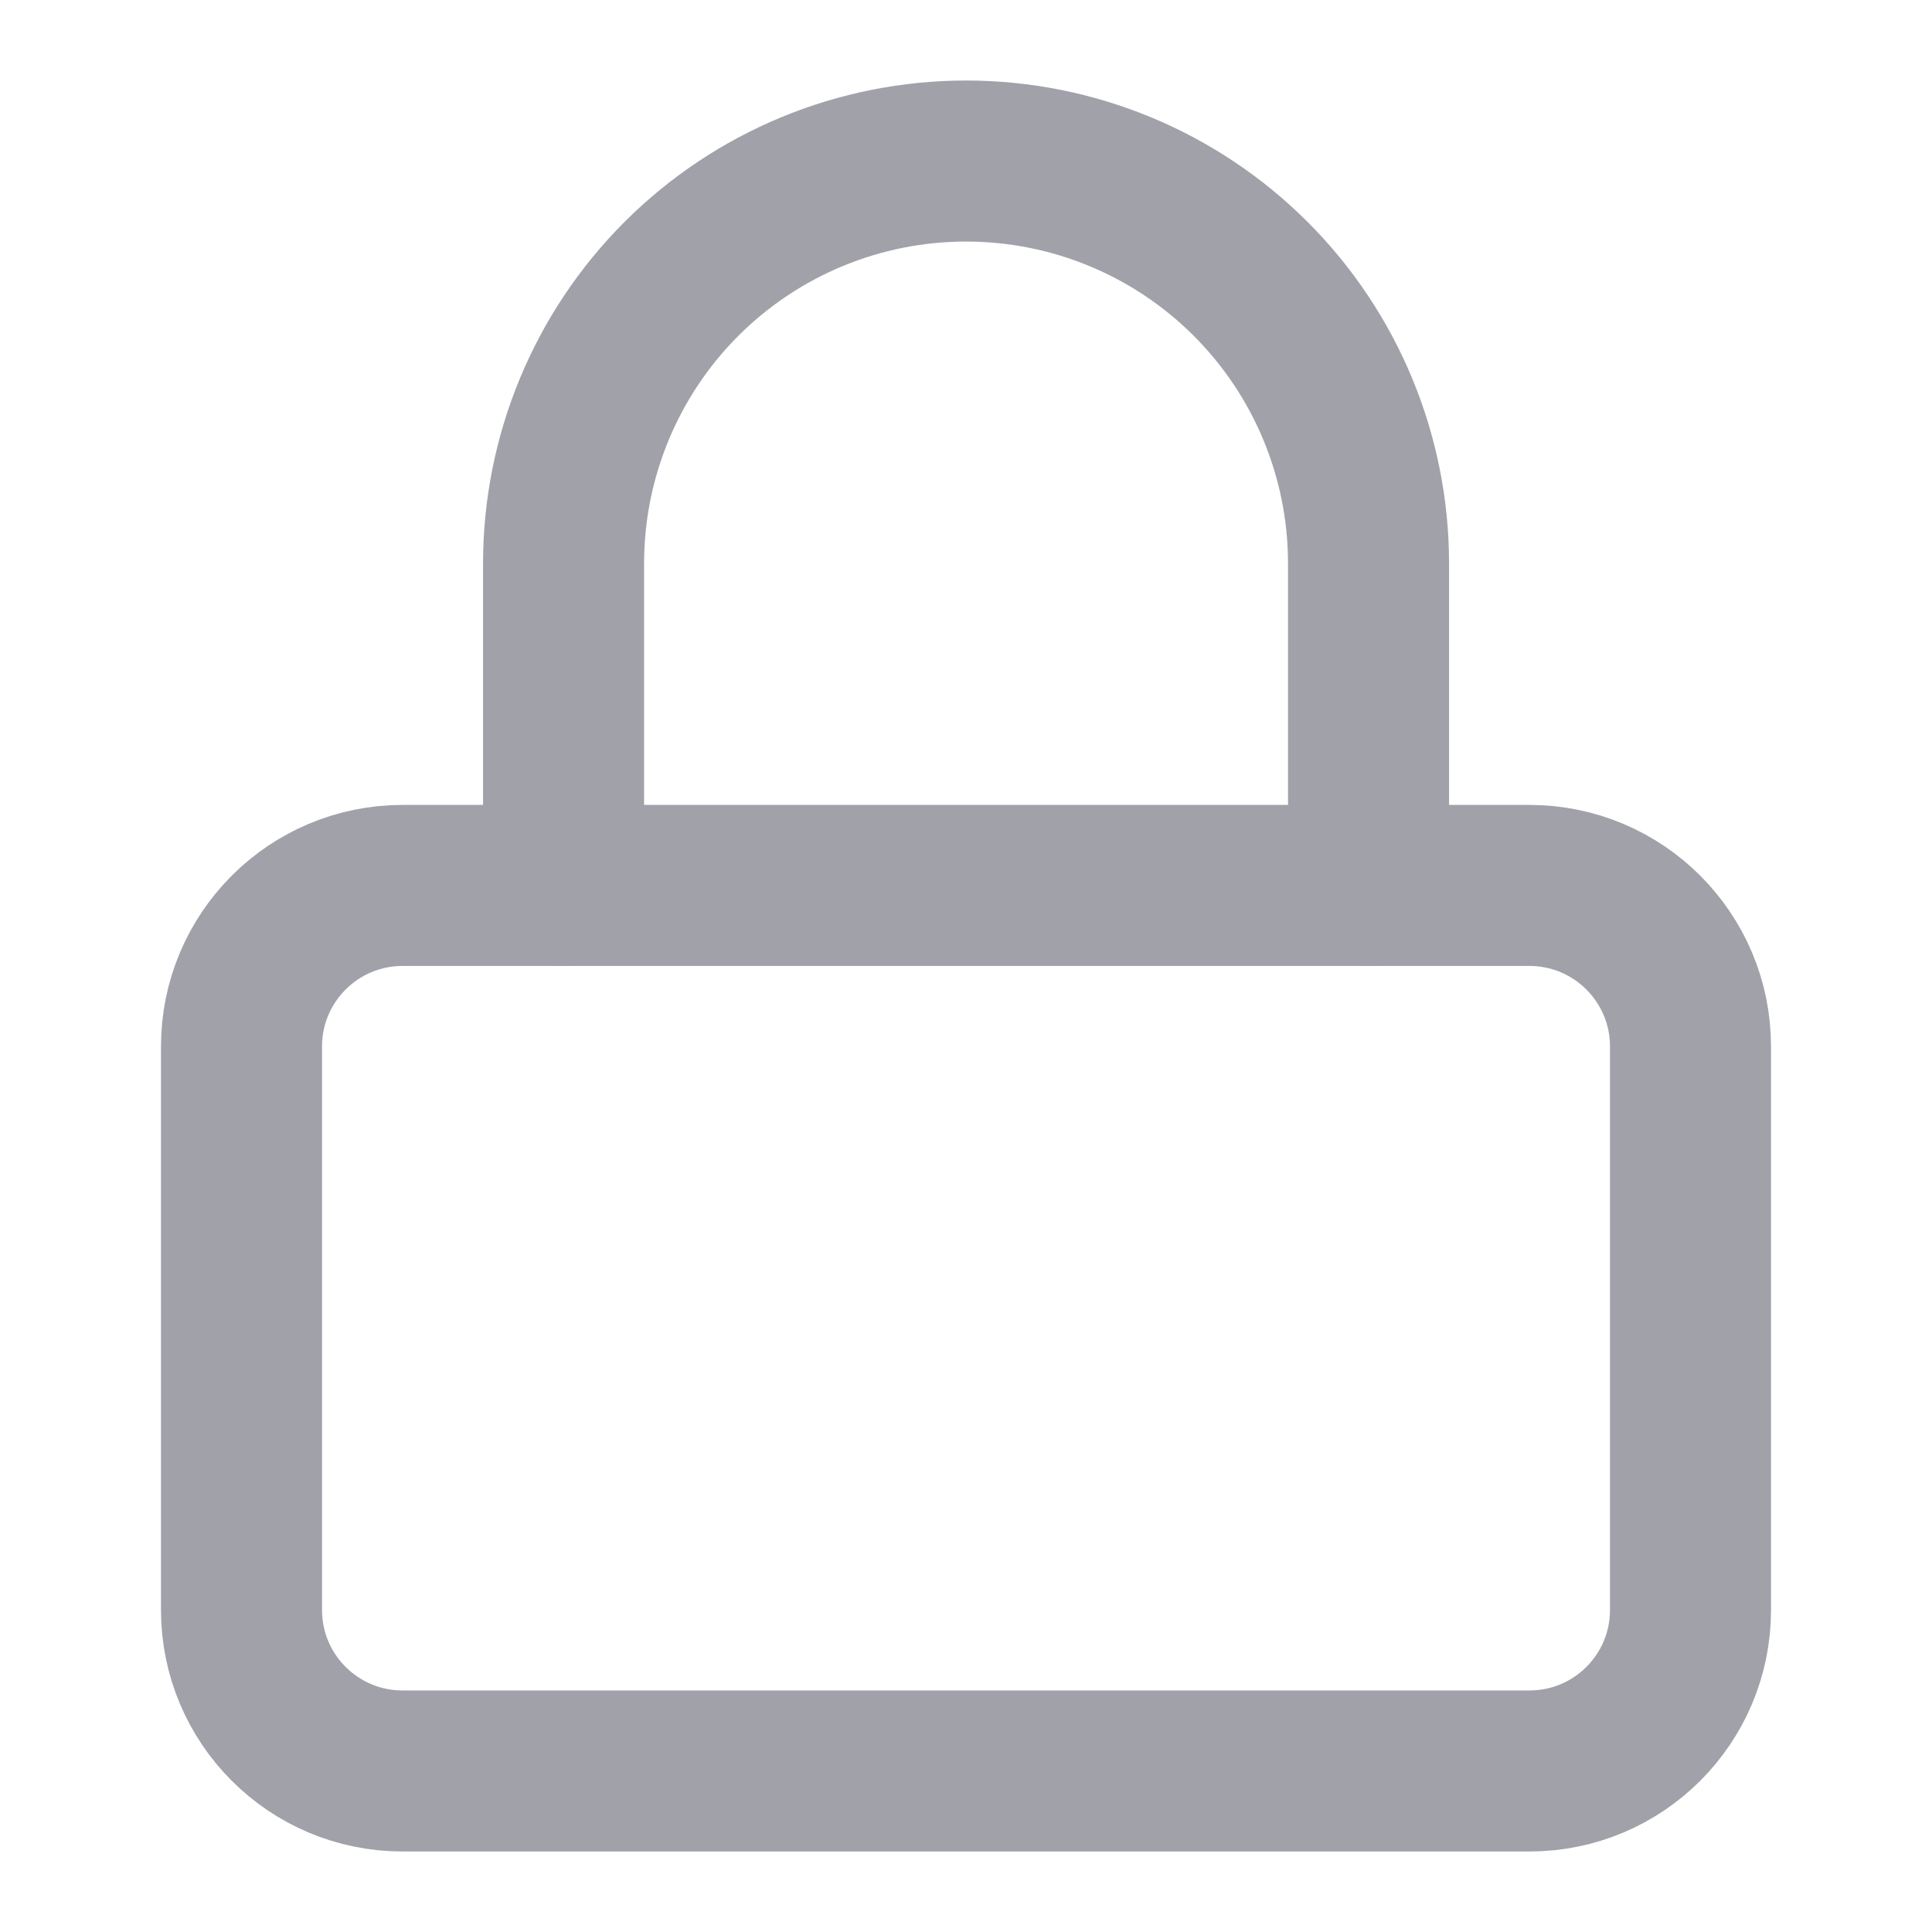 <svg width="20" height="20" viewBox="0 0 20 20" fill="none" xmlns="http://www.w3.org/2000/svg">
<path d="M15.833 9.166H4.167C3.246 9.166 2.5 9.913 2.5 10.833V16.666C2.5 17.587 3.246 18.333 4.167 18.333H15.833C16.754 18.333 17.5 17.587 17.5 16.666V10.833C17.5 9.913 16.754 9.166 15.833 9.166Z" stroke="#A1A1AA" stroke-width="1.667" stroke-linecap="round" stroke-linejoin="round"/>
<path d="M5.834 9.166V5.833C5.834 4.728 6.273 3.668 7.054 2.887C7.836 2.105 8.896 1.667 10.001 1.667C11.106 1.667 12.165 2.105 12.947 2.887C13.728 3.668 14.167 4.728 14.167 5.833V9.166" stroke="#A1A1AA" stroke-width="1.667" stroke-linecap="round" stroke-linejoin="round"/>
</svg>
